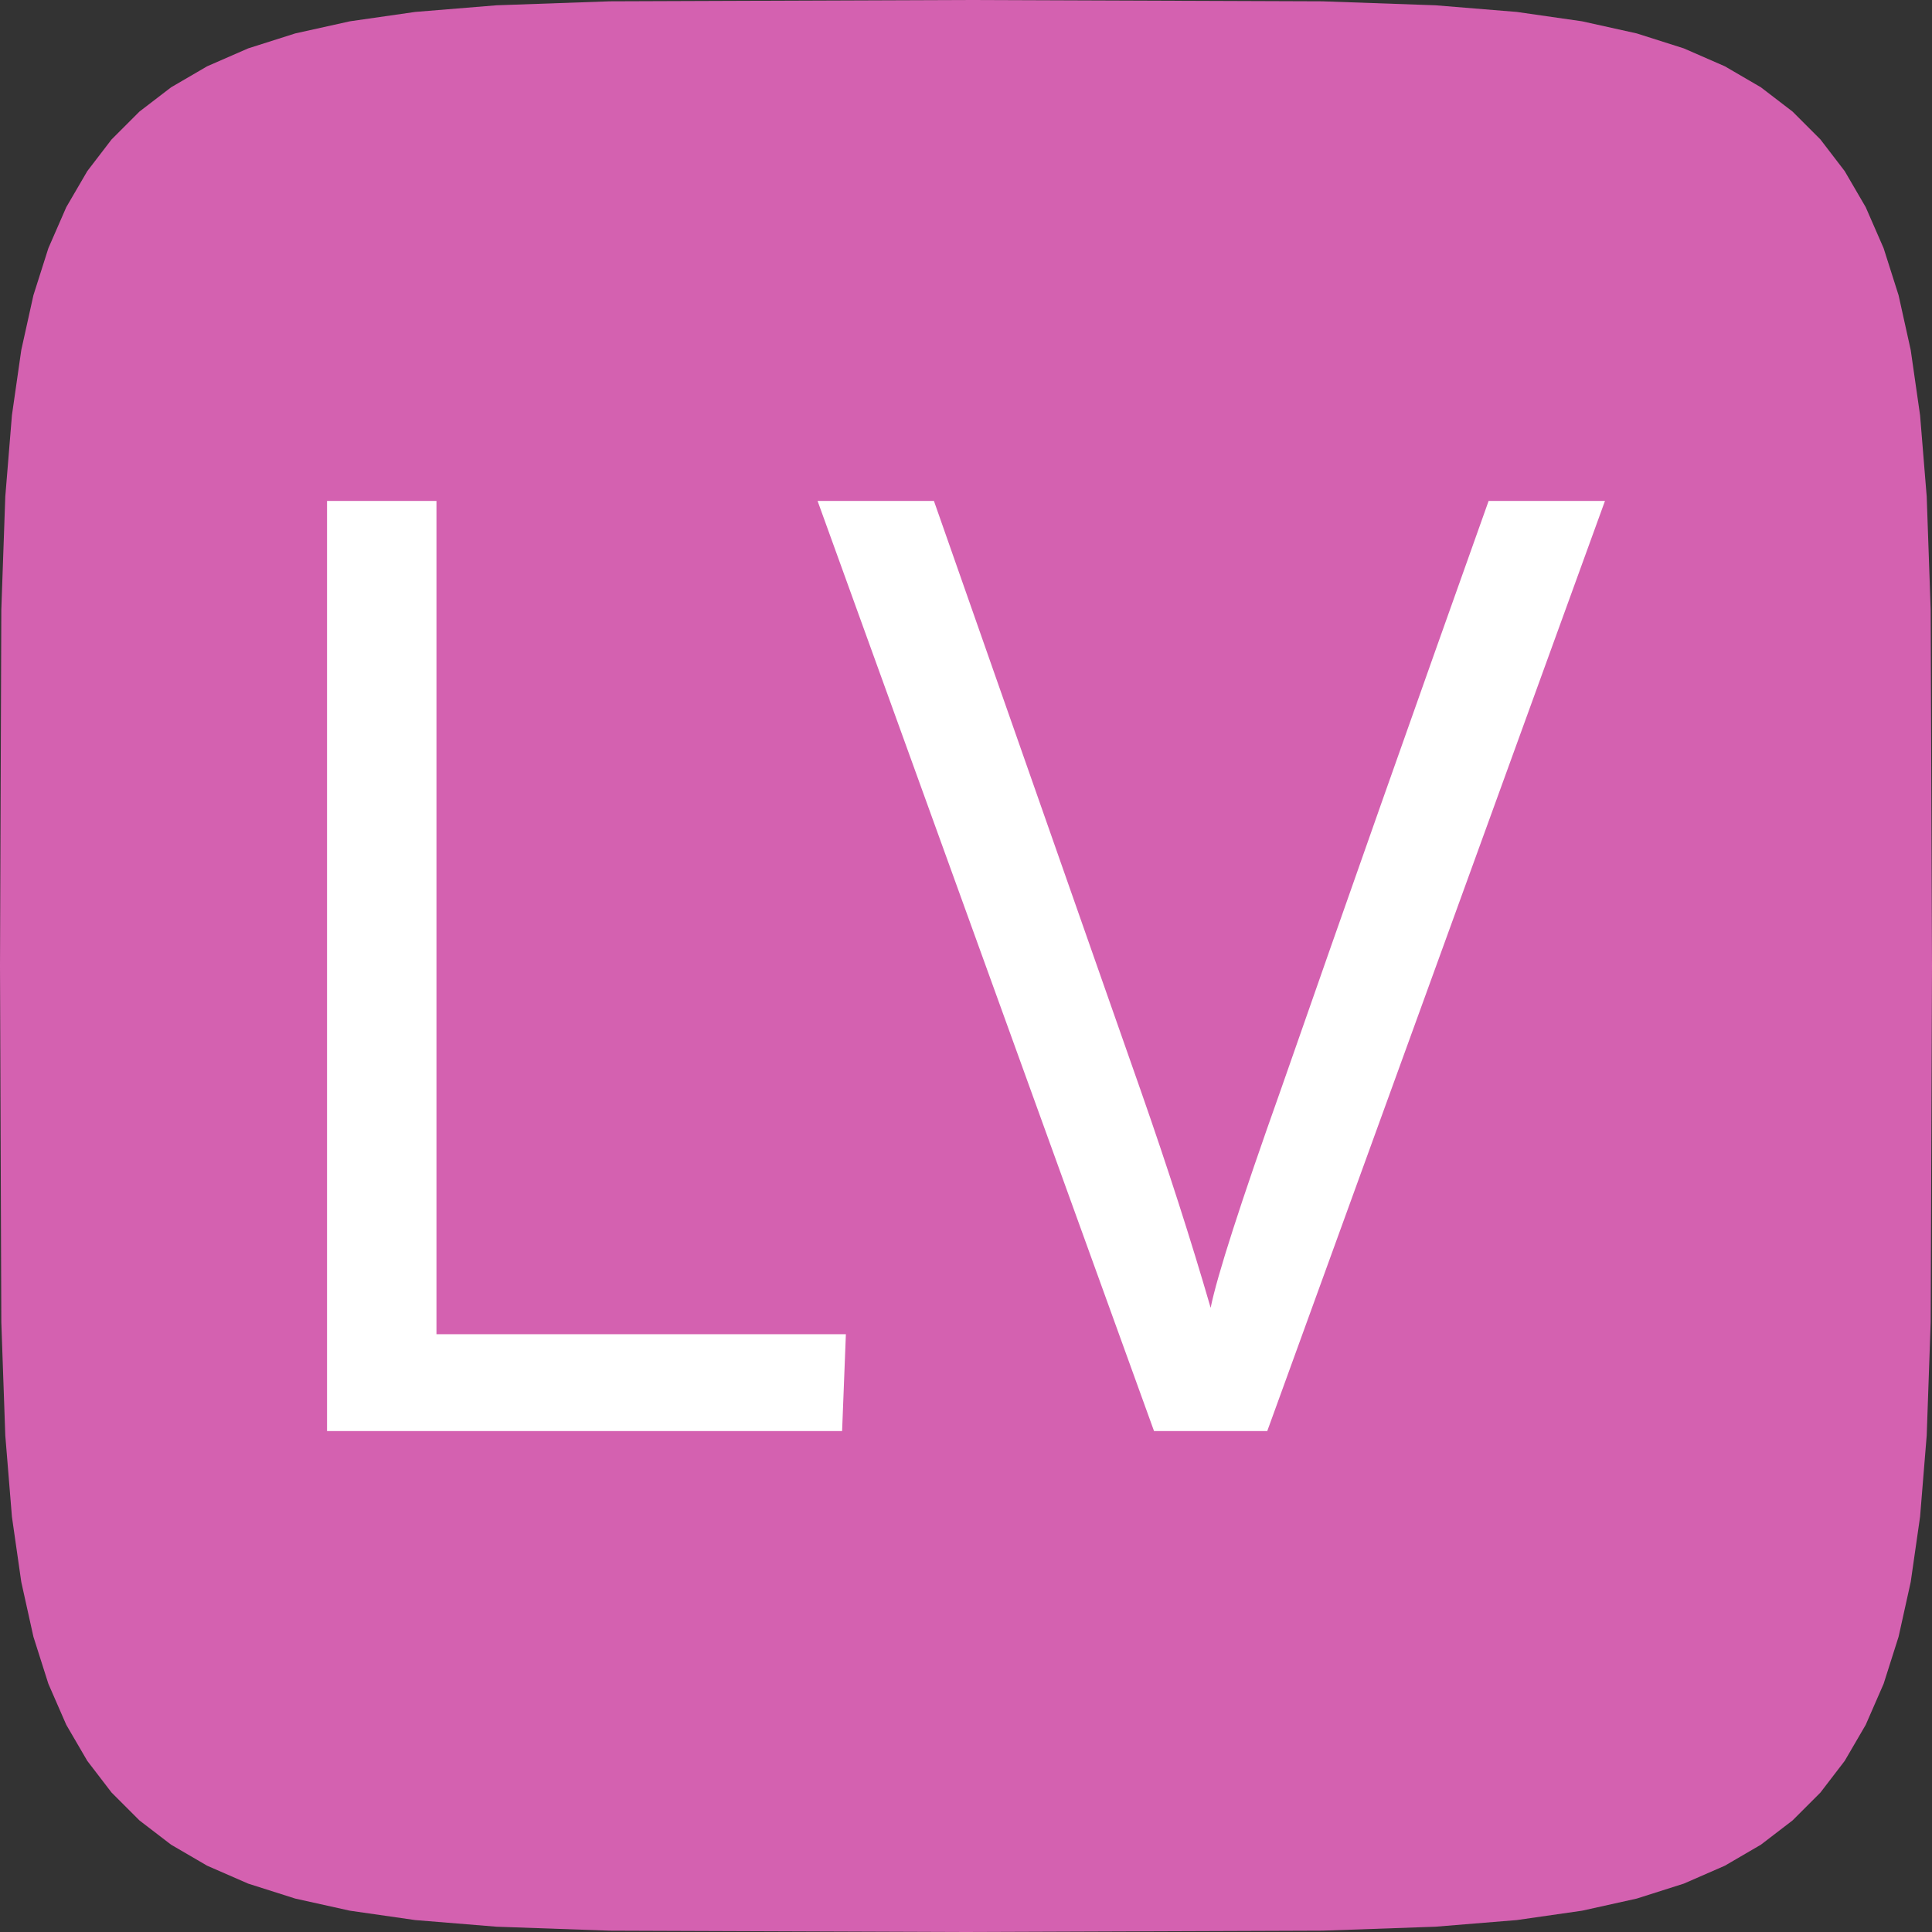 <svg xmlns="http://www.w3.org/2000/svg" viewBox="0 0 240 240"><rect x="0" y="0" width="240" height="240" fill="#333333" stroke="none"/><path d="M 240 120L 239.836 164.252L 239.343 178.311L 238.518 188.421L 237.356 196.52L 235.85 203.318L 233.991 209.167L 231.765 214.267L 229.155 218.744L 226.137 222.681L 222.681 226.137L 218.744 229.155L 214.267 231.765L 209.167 233.991L 203.318 235.85L 196.52 237.356L 188.421 238.518L 178.311 239.343L 164.252 239.836L 120 240L 120 240L 75.748 239.836L 61.689 239.343L 51.579 238.518L 43.48 237.356L 36.682 235.85L 30.833 233.991L 25.733 231.765L 21.256 229.155L 17.319 226.137L 13.863 222.681L 10.845 218.744L 8.235 214.267L 6.009 209.167L 4.15 203.318L 2.644 196.52L 1.482 188.421L 0.657 178.311L 0.164 164.252L 0 120L 0 120L 0.164 75.748L 0.657 61.689L 1.482 51.579L 2.644 43.48L 4.15 36.682L 6.009 30.833L 8.235 25.733L 10.845 21.256L 13.863 17.319L 17.319 13.863L 21.256 10.845L 25.733 8.235L 30.833 6.009L 36.682 4.15L 43.48 2.644L 51.579 1.482L 61.689 0.657L 75.748 0.164L 120 0L 120 0L 164.252 0.164L 178.311 0.657L 188.421 1.482L 196.52 2.644L 203.318 4.15L 209.167 6.009L 214.267 8.235L 218.744 10.845L 222.681 13.863L 226.137 17.319L 229.155 21.256L 231.765 25.733L 233.991 30.833L 235.85 36.682L 237.356 43.48L 238.518 51.579L 239.343 61.689L 239.836 75.748L 240 120" fill="#d461b0" /><path d="M 104.609 177.773L 40.625 177.773L 40.625 62.227L 54.219 62.227L 54.219 165.742L 105.078 165.742L 104.609 177.773zM 184.922 62.227L 184.922 62.227L 199.375 62.227L 157.422 177.773L 143.359 177.773L 101.562 62.227L 116.016 62.227L 141.719 135.508Q 146.719,149.805 150.391,162.461L 150.391 162.461Q 151.562,156.602 159.141,135.273L 159.141 135.273Q 171.328,100.352 184.922,62.227z" fill="#ffffff" /></svg>